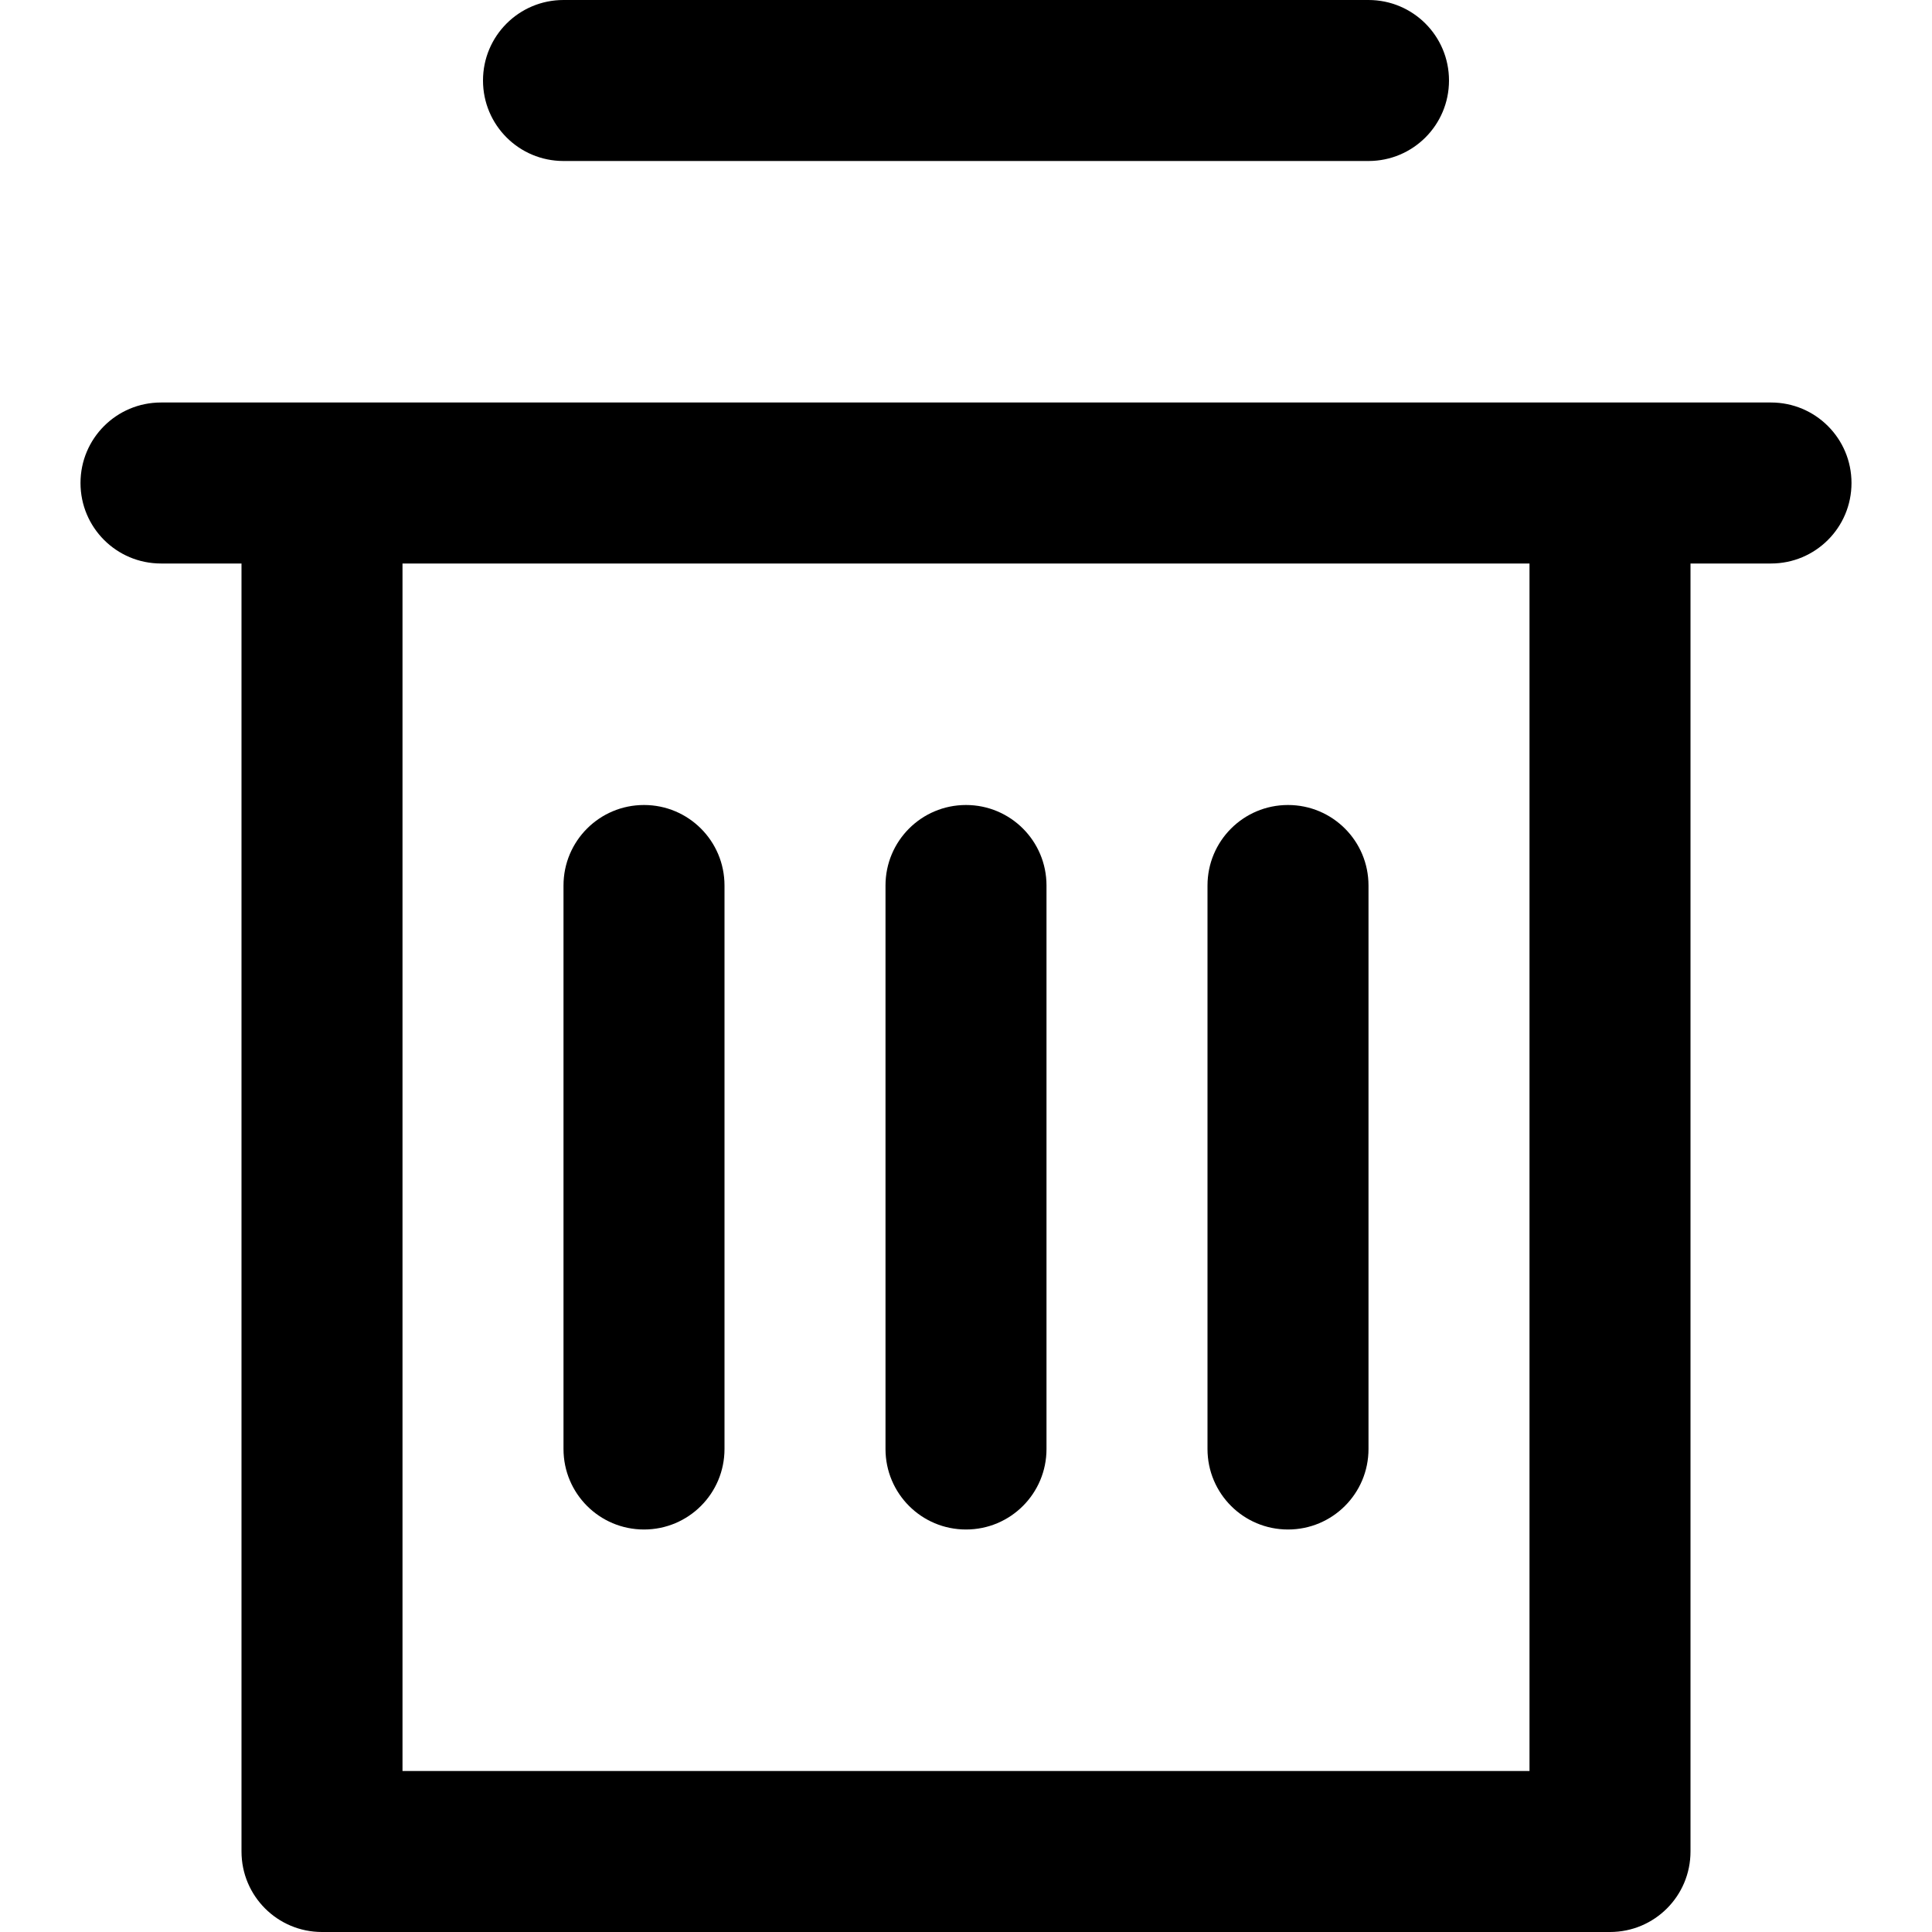 <svg xmlns="http://www.w3.org/2000/svg" xmlns:xlink="http://www.w3.org/1999/xlink" width="24" height="24" viewBox="0 0 24 24">
  <defs>
    <path id="trash-a" d="M16,19 C16.553,19 17,18.553 17,18 L17,11 C17,10.447 16.553,10 16,10 C15.447,10 15,10.447 15,11 L15,18 C15,18.553 15.447,19 16,19 M12,19 C12.553,19 13,18.553 13,18 L13,11 C13,10.447 12.553,10 12,10 C11.447,10 11,10.447 11,11 L11,18 C11,18.553 11.447,19 12,19 M8,19 C8.553,19 9,18.553 9,18 L9,11 C9,10.447 8.553,10 8,10 C7.447,10 7,10.447 7,11 L7,18 C7,18.553 7.447,19 8,19 M7,2 L17,2 C17.553,2 18,1.553 18,1 C18,0.447 17.553,0 17,0 L7,0 C6.447,0 6,0.447 6,1 C6,1.553 6.447,2 7,2 M5,22 L19,22 L19,7 L5,7 L5,22 Z M22,5 L2,5 C1.447,5 1,5.447 1,6 C1,6.553 1.447,7 2,7 L3,7 L3,23 C3,23.553 3.447,24 4,24 L20,24 C20.553,24 21,23.553 21,23 L21,7 L22,7 C22.553,7 23,6.553 23,6 C23,5.447 22.553,5 22,5 Z"/>
  </defs>
  <use fill-rule="evenodd" xlink:href="#trash-a"/>
</svg>
